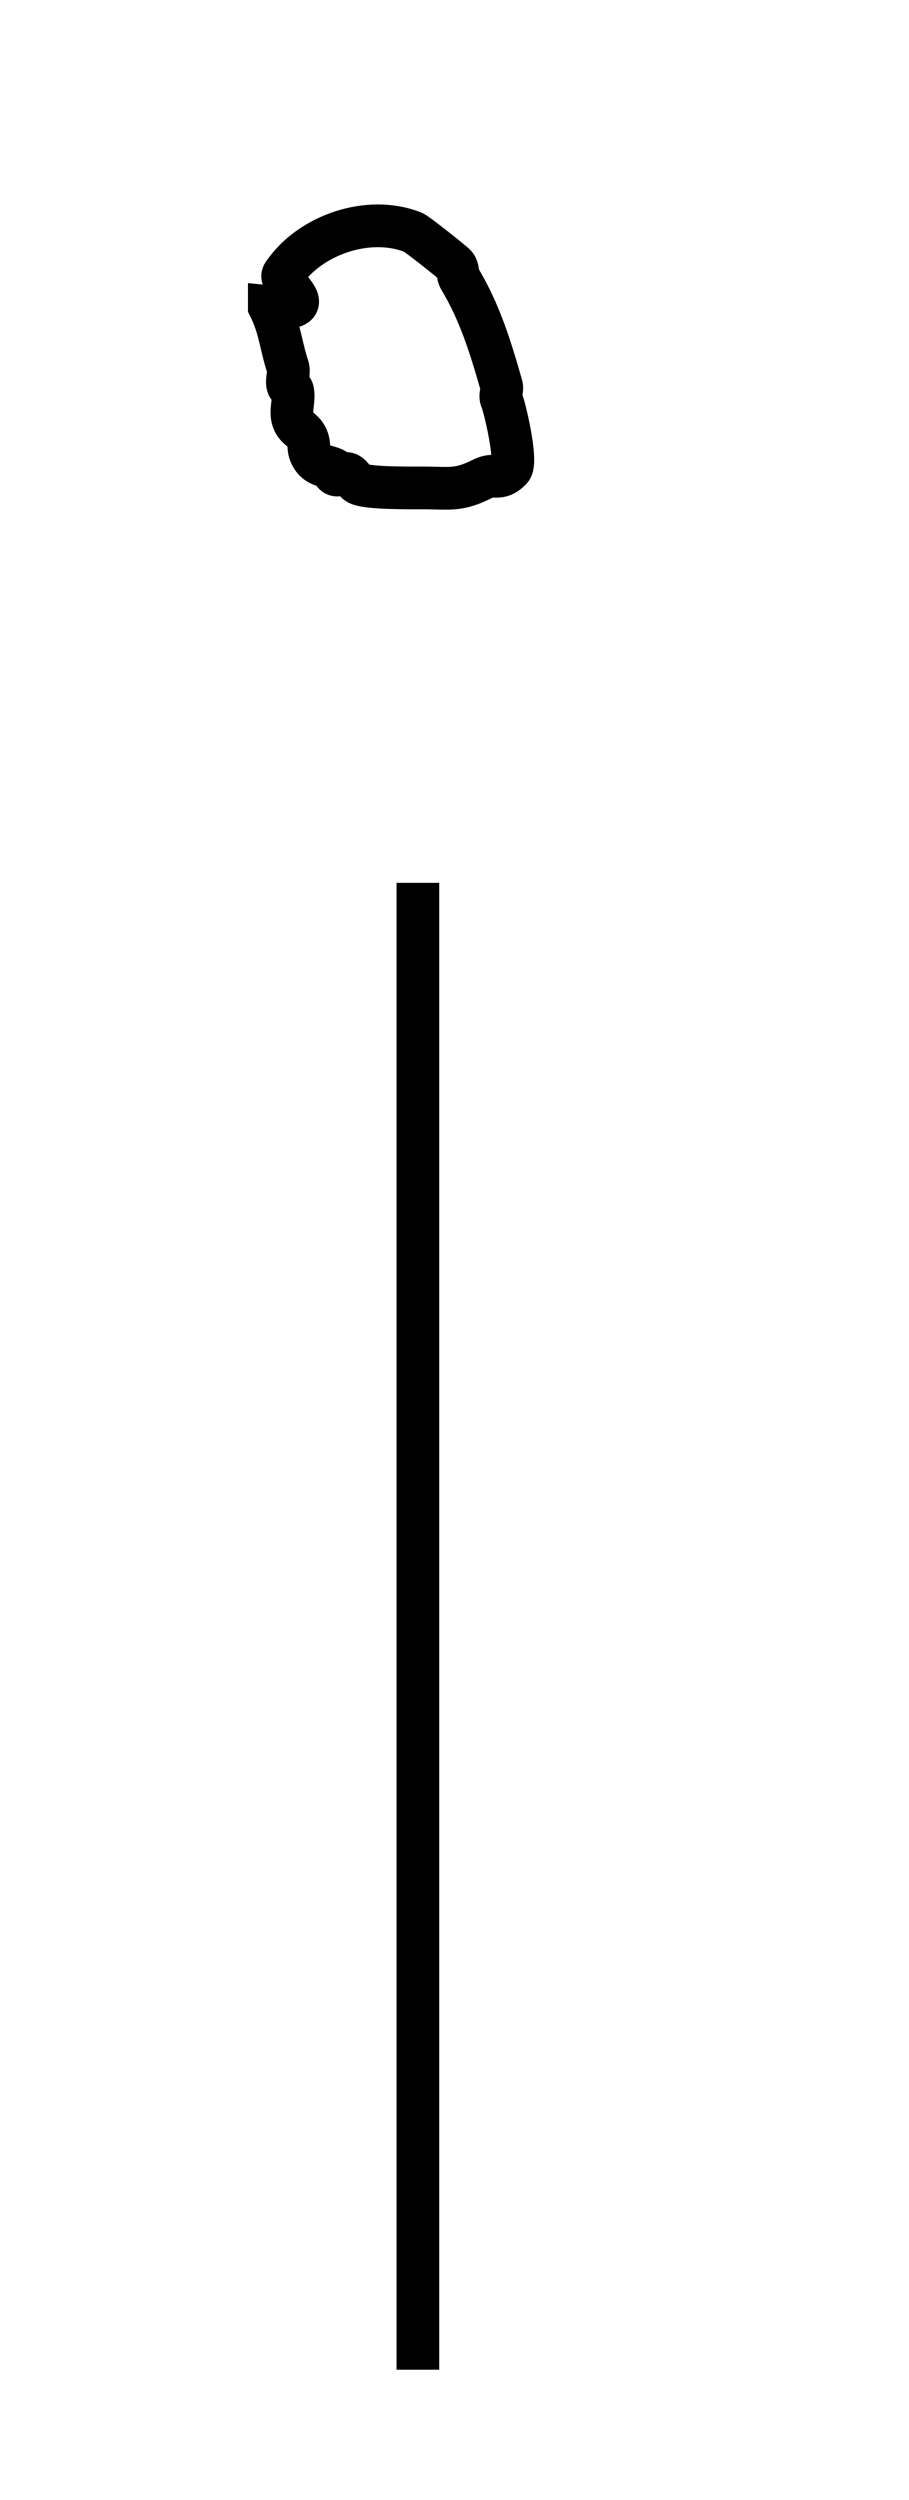 <?xml version="1.0" encoding="UTF-8" standalone="no"?>
<svg
   xmlns:dc="http://purl.org/dc/elements/1.1/"
   xmlns:cc="http://creativecommons.org/ns#"
   xmlns:rdf="http://www.w3.org/1999/02/22-rdf-syntax-ns#"
   xmlns:svg="http://www.w3.org/2000/svg"
   xmlns="http://www.w3.org/2000/svg"
   xmlns:sodipodi="http://sodipodi.sourceforge.net/DTD/sodipodi-0.dtd"
   xmlns:inkscape="http://www.inkscape.org/namespaces/inkscape"
   inkscape:version="1.0 (4035a4fb49, 2020-05-01)"
   sodipodi:docname="i.svg"
   id="svg12"
   viewBox="0 0 33 89"
   style="shape-rendering:geometricPrecision; text-rendering:geometricPrecision; image-rendering:optimizeQuality; fill-rule:evenodd; clip-rule:evenodd"
   version="1.1"
   height="15.478mm"
   width="5.632mm"
   xml:space="preserve"><sodipodi:namedview
   inkscape:current-layer="svg12"
   inkscape:window-maximized="1"
   inkscape:window-y="-8"
   inkscape:window-x="-8"
   inkscape:cy="29.249197"
   inkscape:cx="10.64315"
   inkscape:zoom="9.1968336"
   showgrid="false"
   id="namedview14"
   inkscape:window-height="705"
   inkscape:window-width="1366"
   inkscape:pageshadow="2"
   inkscape:pageopacity="0"
   guidetolerance="10"
   gridtolerance="10"
   objecttolerance="10"
   borderopacity="1"
   bordercolor="#666666"
   pagecolor="#ffffff" />
 <defs
   id="defs4">
  <style
   id="style2"
   type="text/css">
   <![CDATA[
    .str0 {stroke:black;stroke-width:1.156}
    .fil0 {fill:none}
   ]]>
  </style>
 </defs>
 
<path
   id="path18"
   d="m 15.171,31.183 c 0,17.981 0,35.961 0,53.942"
   style="fill:none;stroke:#000000;stroke-width:1.55px;stroke-linecap:butt;stroke-linejoin:miter;stroke-opacity:1" /><path
   id="path20"
   d="m 9.777,10.281 c 2.123,0.209 0.268,-0.824 0.506,-1.18 0.952,-1.428 3.1,-2.165 4.72,-1.517 0.127,0.051 1.383,1.046 1.517,1.18 0.126,0.126 0.077,0.353 0.169,0.506 0.738,1.23 1.128,2.514 1.517,3.877 0.046,0.162 -0.075,0.355 0,0.506 0.094,0.187 0.599,2.266 0.337,2.529 -0.439,0.439 -0.572,0.117 -1.011,0.337 -0.908,0.454 -1.179,0.337 -2.191,0.337 -0.496,0 -2.082,0.017 -2.36,-0.169 -0.132,-0.088 -0.195,-0.266 -0.337,-0.337 -0.151,-0.075 -0.387,0.119 -0.506,0 -0.04,-0.04 0.05,-0.143 0,-0.169 -0.288,-0.144 -0.64,-0.1 -0.843,-0.506 -0.139,-0.277 -0.03,-0.397 -0.169,-0.674 -0.145,-0.29 -0.413,-0.304 -0.506,-0.674 -0.079,-0.317 0.079,-0.694 0,-1.011 -0.019,-0.077 -0.143,-0.093 -0.169,-0.169 -0.067,-0.202 0.067,-0.472 0,-0.674 -0.264,-0.792 -0.281,-1.405 -0.674,-2.191 z"
   style="fill:none;stroke:#000000;stroke-width:1.55px;stroke-linecap:butt;stroke-linejoin:miter;stroke-opacity:1" /></svg>
